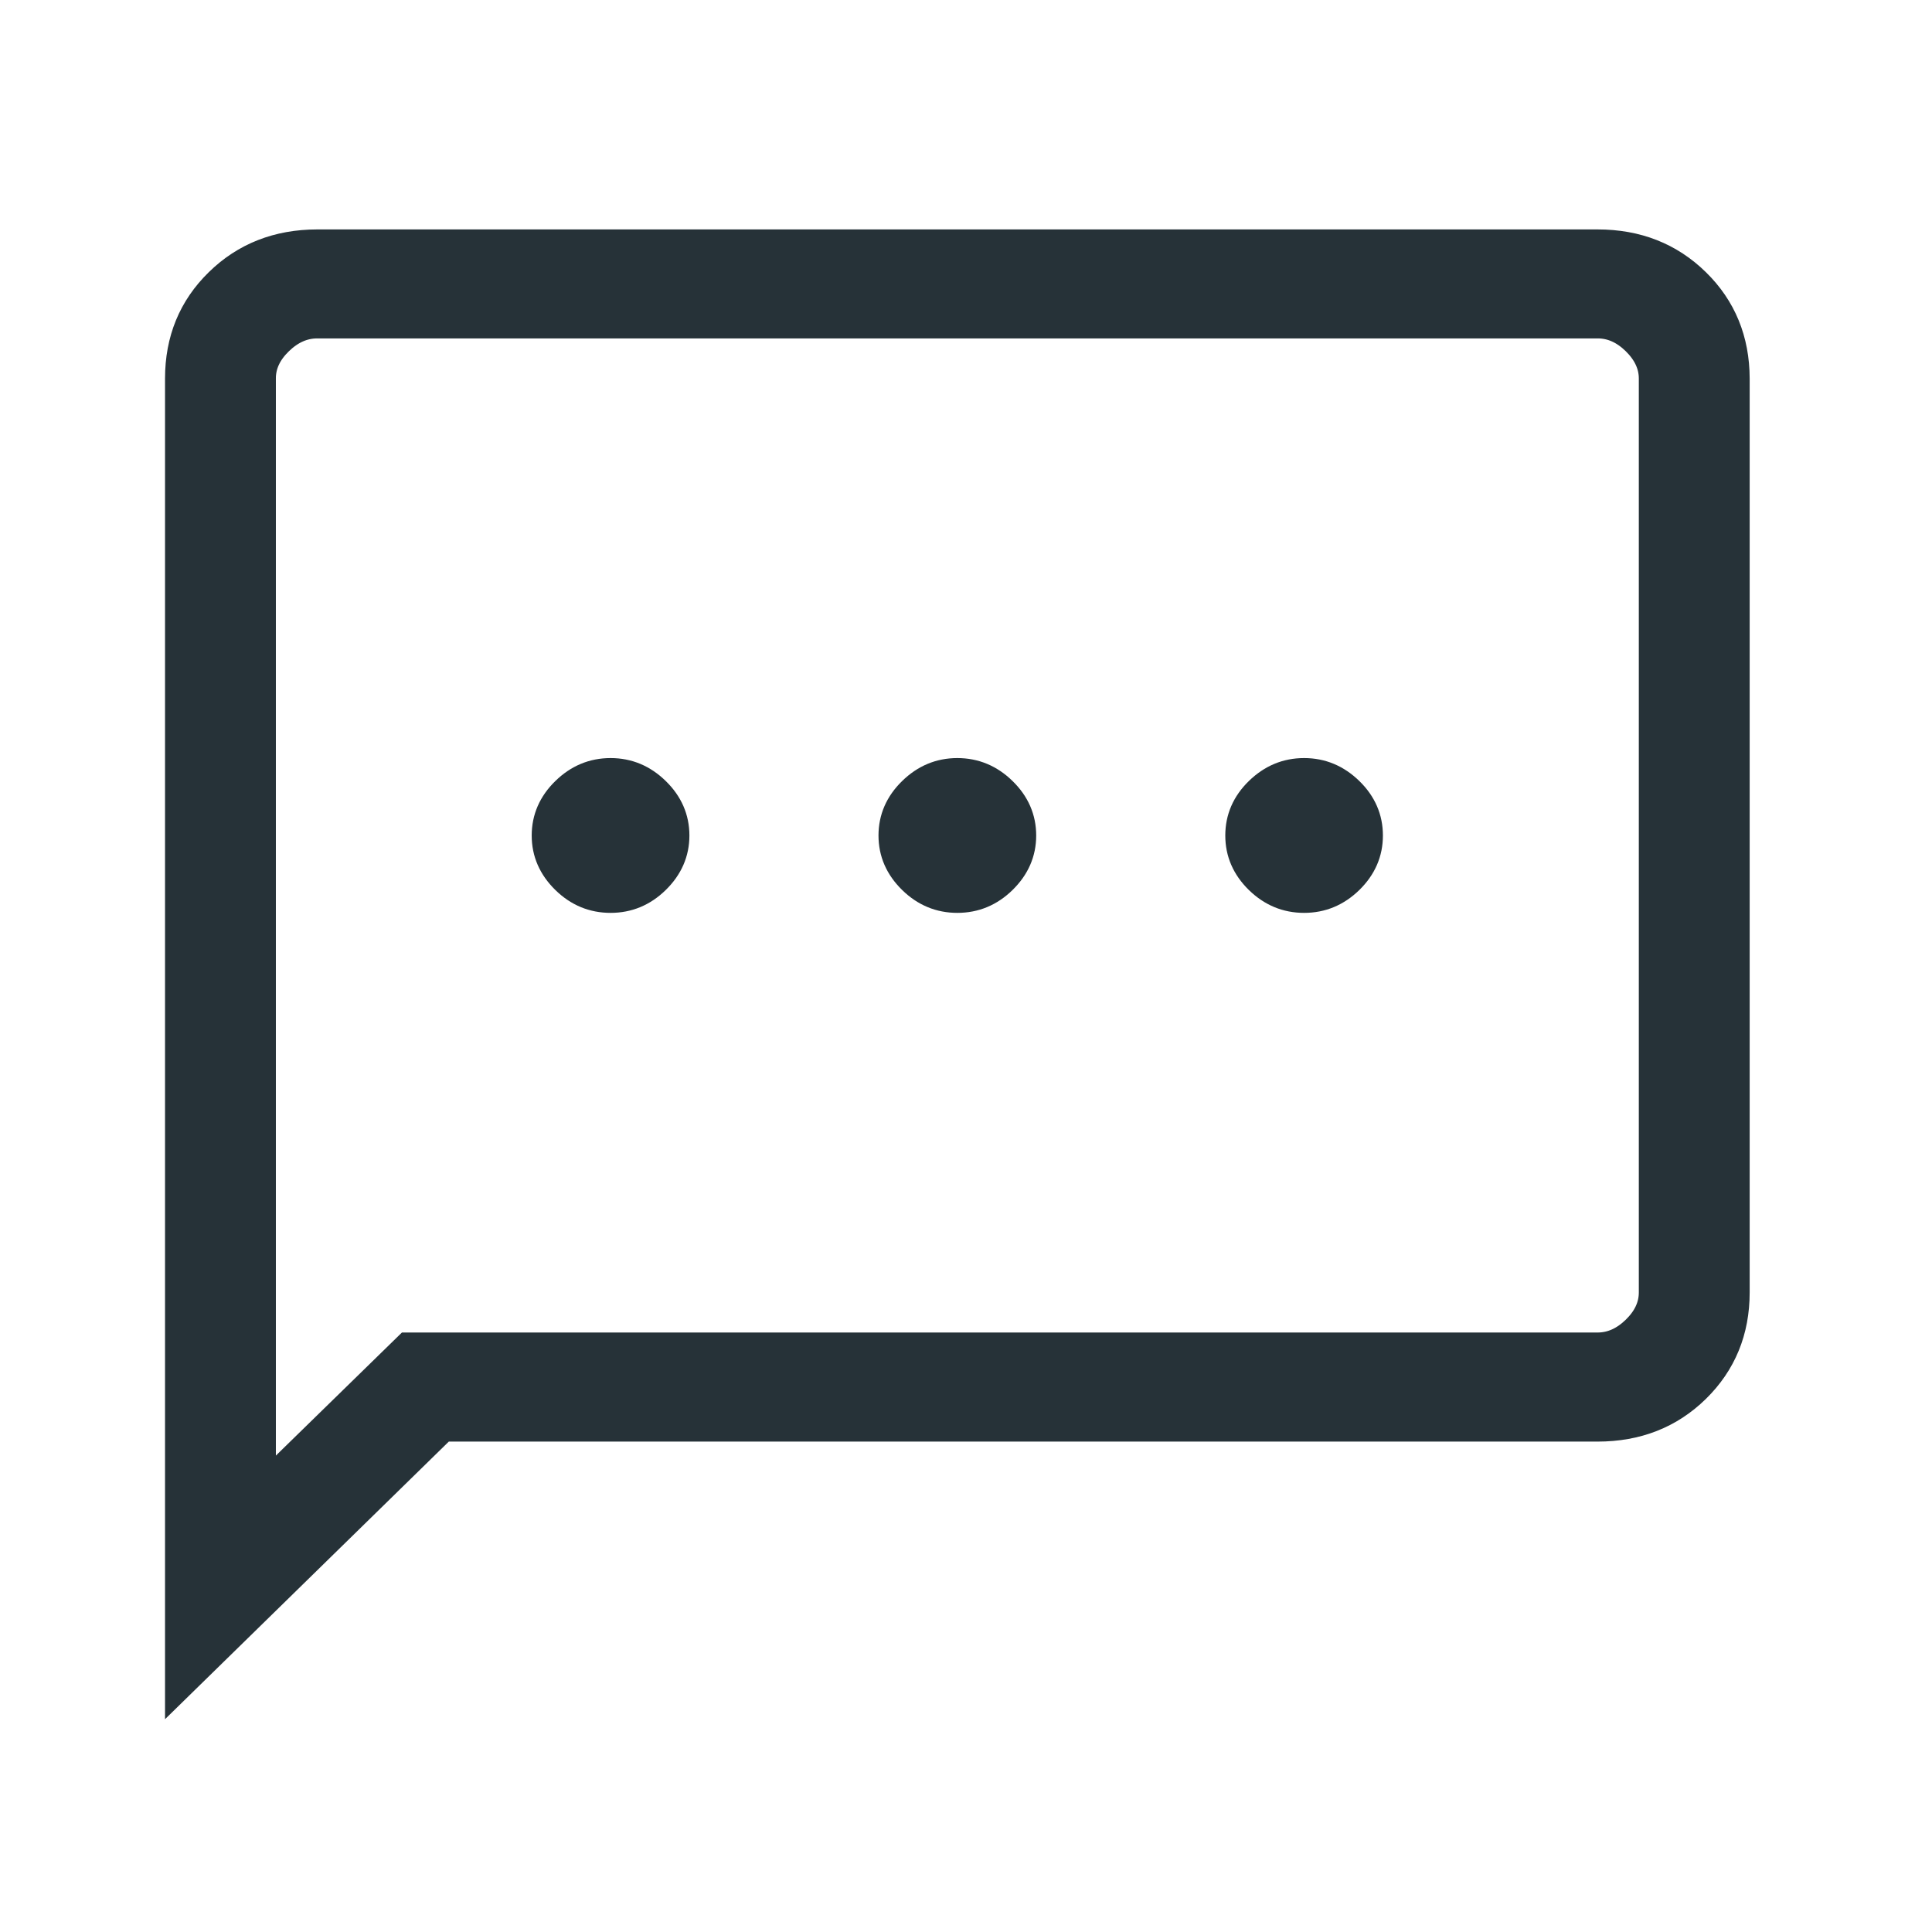 <svg width="24" height="24" viewBox="0 0 24 24" fill="none" xmlns="http://www.w3.org/2000/svg">
<g id="Frame 1171275691">
<g id="Vector">
<path d="M7.585 11.19C7.807 11.19 8.001 11.11 8.166 10.948C8.331 10.786 8.414 10.597 8.414 10.379C8.414 10.161 8.331 9.971 8.166 9.81C8.001 9.648 7.807 9.567 7.585 9.567C7.362 9.567 7.168 9.648 7.003 9.81C6.838 9.971 6.755 10.161 6.755 10.379C6.755 10.597 6.838 10.786 7.003 10.948C7.168 11.11 7.362 11.19 7.585 11.19ZM11.892 11.19C12.115 11.19 12.309 11.11 12.474 10.948C12.639 10.786 12.722 10.597 12.722 10.379C12.722 10.161 12.639 9.971 12.474 9.81C12.309 9.648 12.115 9.567 11.892 9.567C11.67 9.567 11.476 9.648 11.311 9.81C11.146 9.971 11.063 10.161 11.063 10.379C11.063 10.597 11.146 10.786 11.311 10.948C11.476 11.11 11.67 11.19 11.892 11.19ZM16.2 11.19C16.423 11.19 16.616 11.11 16.782 10.948C16.947 10.786 17.029 10.597 17.029 10.379C17.029 10.161 16.947 9.971 16.782 9.81C16.616 9.648 16.423 9.567 16.2 9.567C15.977 9.567 15.784 9.648 15.618 9.81C15.453 9.971 15.371 10.161 15.371 10.379C15.371 10.597 15.453 10.786 15.618 10.948C15.784 11.11 15.977 11.19 16.2 11.19ZM2.2 21V4.703C2.2 4.218 2.366 3.813 2.699 3.488C3.031 3.163 3.445 3.001 3.939 3H19.845C20.341 3 20.754 3.163 21.086 3.488C21.418 3.813 21.584 4.219 21.585 4.703V16.055C21.585 16.54 21.418 16.945 21.086 17.271C20.754 17.596 20.34 17.758 19.845 17.758H5.514L2.2 21ZM5.054 16.703H19.845C20.011 16.703 20.162 16.636 20.301 16.501C20.439 16.366 20.508 16.218 20.508 16.055V4.702C20.508 4.541 20.439 4.392 20.301 4.256C20.163 4.121 20.011 4.053 19.845 4.054H3.939C3.774 4.054 3.622 4.122 3.484 4.256C3.345 4.391 3.276 4.54 3.277 4.702V18.438L5.054 16.703Z" fill="#263238"/>
<path d="M3.277 16.703V4.054M7.585 11.19C7.807 11.19 8.001 11.11 8.166 10.948C8.331 10.786 8.414 10.597 8.414 10.379C8.414 10.161 8.331 9.971 8.166 9.81C8.001 9.648 7.807 9.567 7.585 9.567C7.362 9.567 7.168 9.648 7.003 9.81C6.838 9.971 6.755 10.161 6.755 10.379C6.755 10.597 6.838 10.786 7.003 10.948C7.168 11.11 7.362 11.19 7.585 11.19ZM11.892 11.19C12.115 11.19 12.309 11.11 12.474 10.948C12.639 10.786 12.722 10.597 12.722 10.379C12.722 10.161 12.639 9.971 12.474 9.81C12.309 9.648 12.115 9.567 11.892 9.567C11.67 9.567 11.476 9.648 11.311 9.81C11.146 9.971 11.063 10.161 11.063 10.379C11.063 10.597 11.146 10.786 11.311 10.948C11.476 11.11 11.67 11.19 11.892 11.19ZM16.2 11.19C16.423 11.19 16.616 11.11 16.782 10.948C16.947 10.786 17.029 10.597 17.029 10.379C17.029 10.161 16.947 9.971 16.782 9.81C16.616 9.648 16.423 9.567 16.2 9.567C15.977 9.567 15.784 9.648 15.618 9.81C15.453 9.971 15.371 10.161 15.371 10.379C15.371 10.597 15.453 10.786 15.618 10.948C15.784 11.11 15.977 11.19 16.2 11.19ZM2.2 21V4.703C2.2 4.218 2.366 3.813 2.699 3.488C3.031 3.163 3.445 3.001 3.939 3H19.845C20.341 3 20.754 3.163 21.086 3.488C21.418 3.813 21.584 4.219 21.585 4.703V16.055C21.585 16.54 21.418 16.945 21.086 17.271C20.754 17.596 20.34 17.758 19.845 17.758H5.514L2.2 21ZM5.054 16.703H19.845C20.011 16.703 20.162 16.636 20.301 16.501C20.439 16.366 20.508 16.218 20.508 16.055V4.702C20.508 4.541 20.439 4.392 20.301 4.256C20.163 4.121 20.011 4.053 19.845 4.054H3.939C3.774 4.054 3.622 4.122 3.484 4.256C3.345 4.391 3.276 4.54 3.277 4.702V18.438L5.054 16.703Z" stroke="#263238" stroke-width="0.3"/>
</g>
</g>
</svg>
